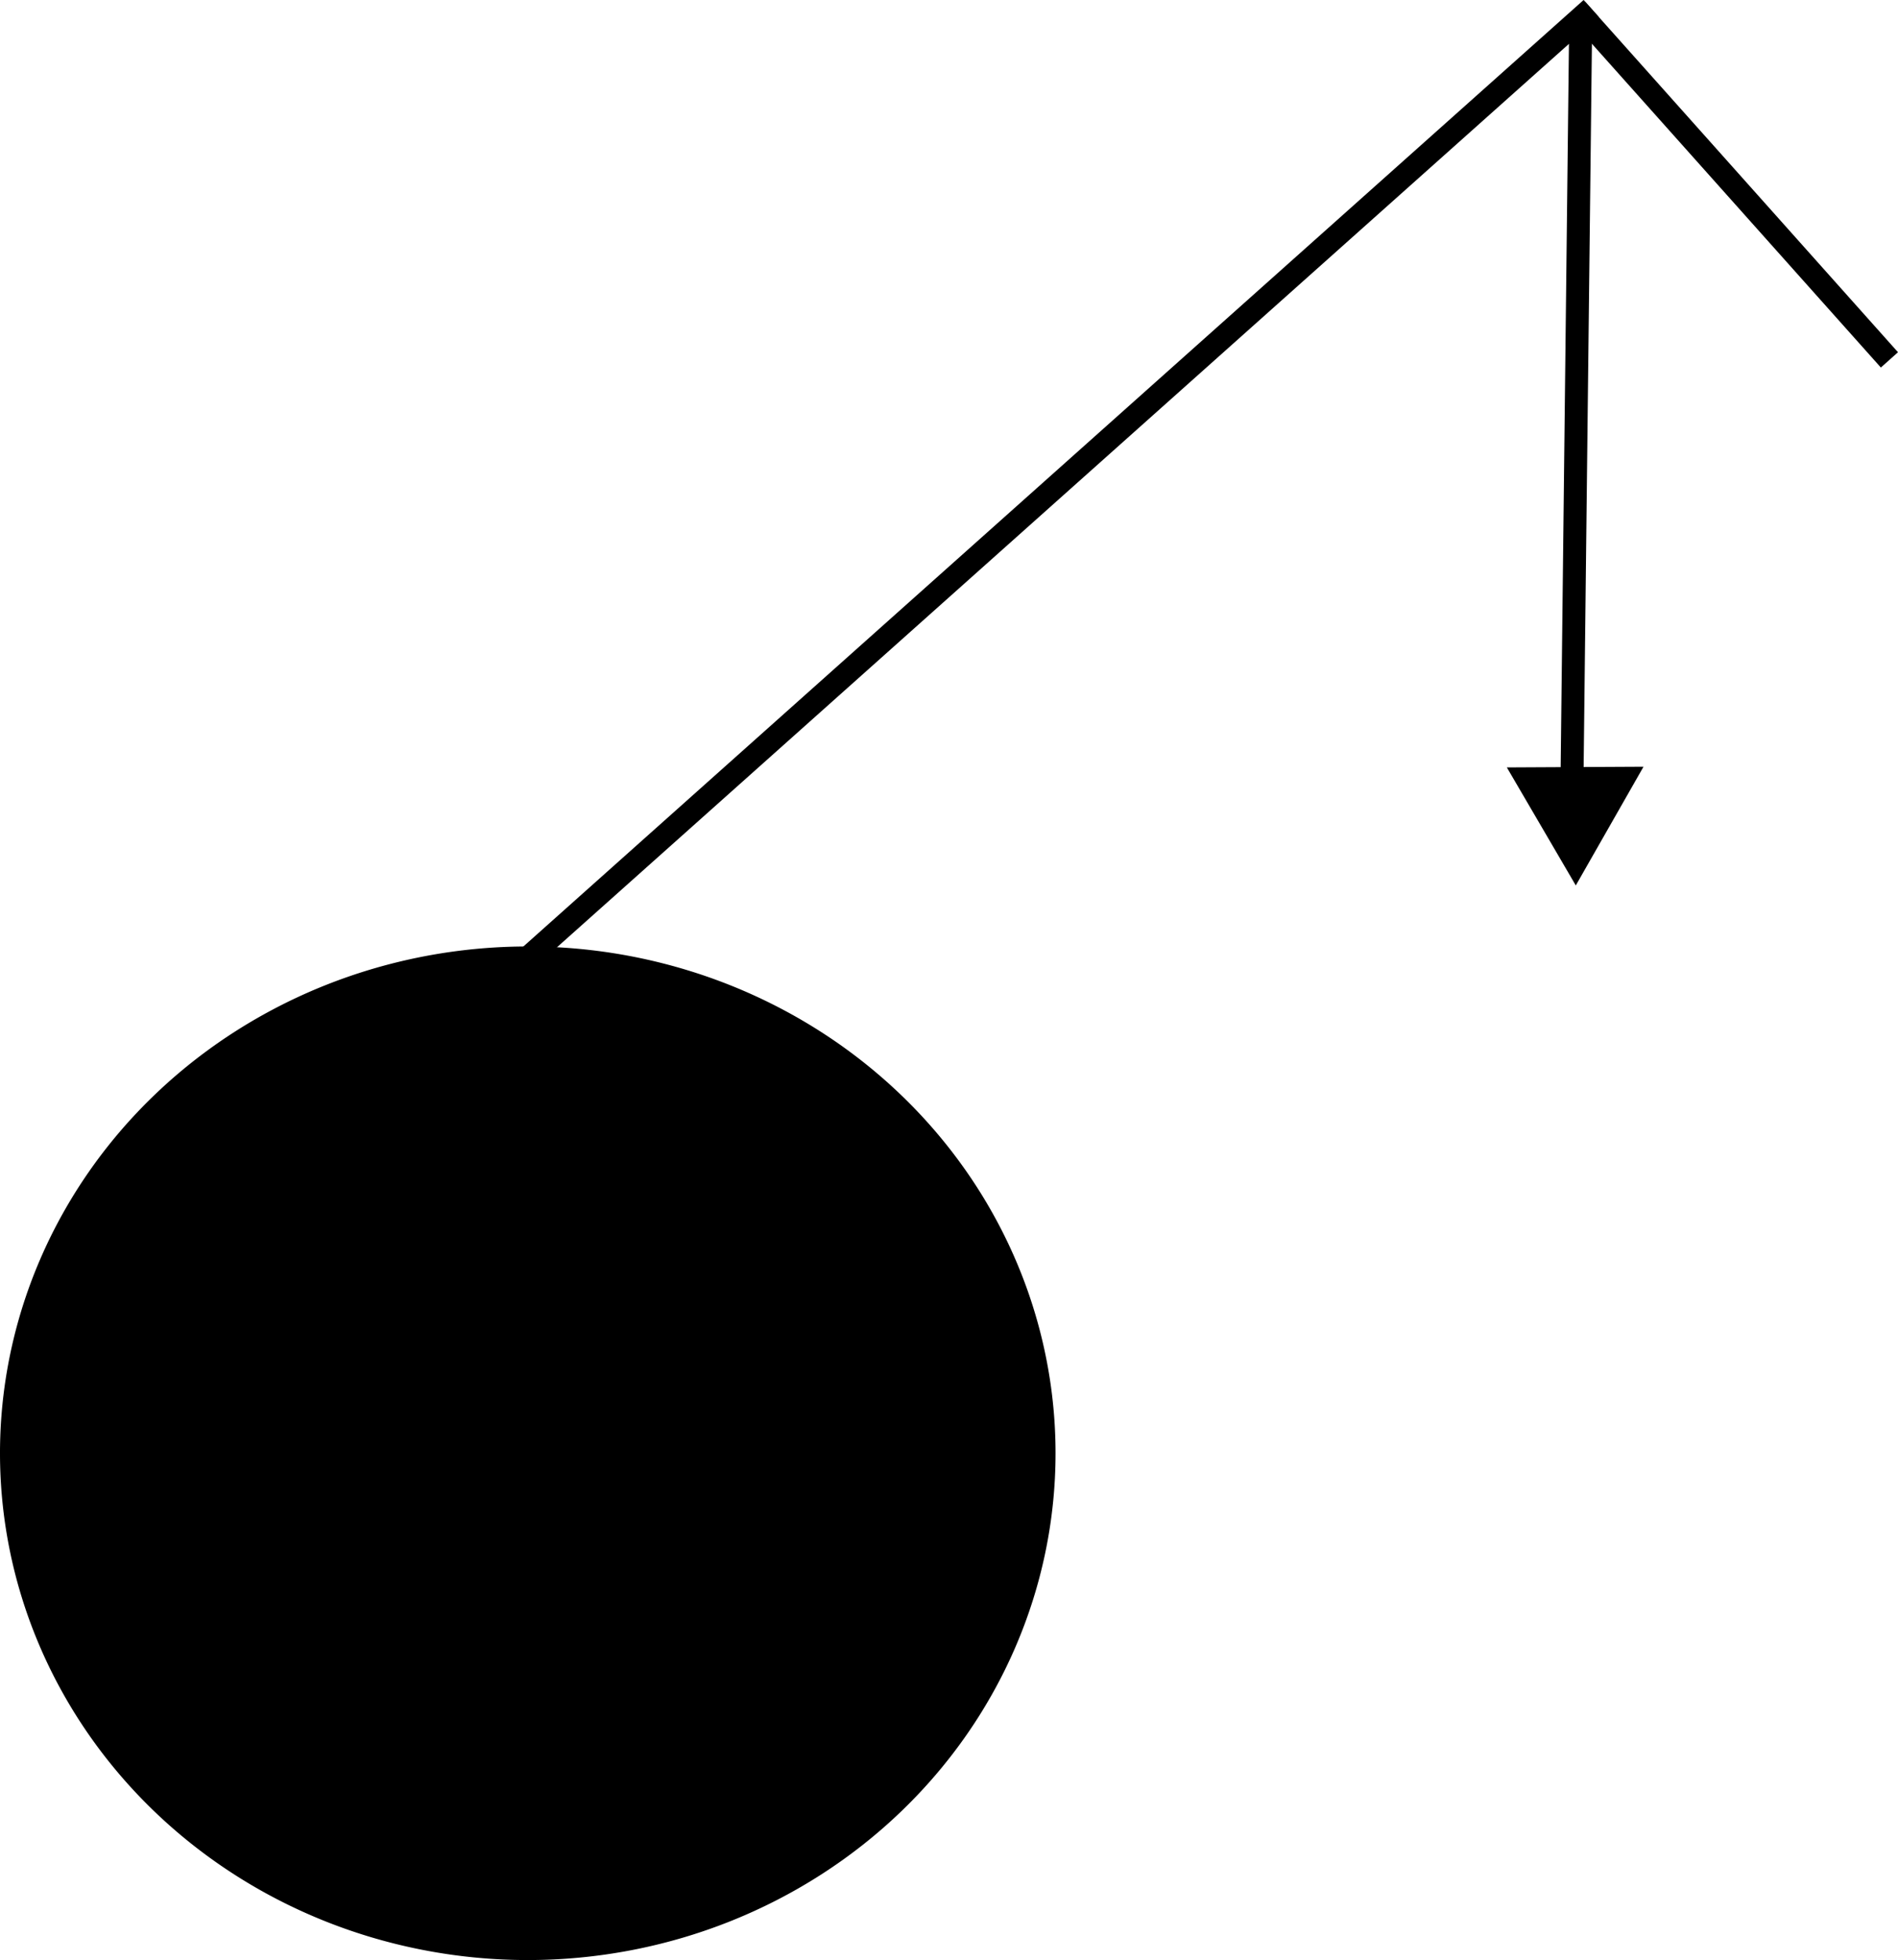 <?xml version="1.0" encoding="UTF-8" standalone="no"?>
<!-- Created with Inkscape (http://www.inkscape.org/) -->

<svg
   width="61.985mm"
   height="63.995mm"
   viewBox="0 0 61.985 63.995"
   version="1.1"
   id="svg1"
   xml:space="preserve"
   sodipodi:docname="OutdoorOverheadLight.svg"
   inkscape:export-filename="Switch.svg"
   inkscape:export-xdpi="96"
   inkscape:export-ydpi="96"
   xmlns:inkscape="http://www.inkscape.org/namespaces/inkscape"
   xmlns:sodipodi="http://sodipodi.sourceforge.net/DTD/sodipodi-0.dtd"
   xmlns:xlink="http://www.w3.org/1999/xlink"
   xmlns="http://www.w3.org/2000/svg"
   xmlns:svg="http://www.w3.org/2000/svg"><style
     id="style6">&#10;.measure-arrow&#10;{&#10;}&#10;.measure-label&#10;{&#10;&#10;}&#10;.measure-line&#10;{&#10;}</style><sodipodi:namedview
     id="namedview1"
     pagecolor="#505050"
     bordercolor="#eeeeee"
     borderopacity="1"
     inkscape:showpageshadow="0"
     inkscape:pageopacity="0"
     inkscape:pagecheckerboard="0"
     inkscape:deskcolor="#d1d1d1"
     inkscape:document-units="mm"
     showgrid="false"
     inkscape:zoom="4.4152037"
     inkscape:cx="468.38156"
     inkscape:cy="216.41131"
     inkscape:window-width="1696"
     inkscape:window-height="926"
     inkscape:window-x="187"
     inkscape:window-y="105"
     inkscape:window-maximized="0"
     inkscape:current-layer="layer1" /><defs
     id="defs1"><linearGradient
       id="swatch1"
       inkscape:swatch="solid"><stop
         style="stop-color:#000000;stop-opacity:1;"
         offset="0"
         id="stop1" /></linearGradient><linearGradient
       inkscape:collect="always"
       xlink:href="#swatch1"
       id="linearGradient3"
       gradientUnits="userSpaceOnUse"
       gradientTransform="matrix(1.125,0,0,1.125,-5.722,-23.29)"
       x1="84.07"
       y1="54.432"
       x2="114.31"
       y2="54.432" /></defs><g
     inkscape:label="Layer 1"
     inkscape:groupmode="layer"
     id="layer1"
     transform="translate(-88.63,9.503)"><g
       id="g5"><path
         id="ellipse1-3"
         style="fill:#000000;fill-opacity:1;stroke:url(#linearGradient3);stroke-width:0.75"
         d="M 122.727,37.946 A 16.861,16.171 0 0 1 105.866,54.117 16.861,16.171 0 0 1 89.005,37.946 16.861,16.171 0 0 1 105.866,21.774 16.861,16.171 0 0 1 122.727,37.946 Z" /><path
         style="fill:#000000;fill-opacity:1;stroke:#000000;stroke-width:0.75;stroke-dasharray:none;stroke-opacity:1"
         d="M 105.866,21.774 140.598,-9.224"
         id="path2" /><path
         style="fill:#000000;fill-opacity:1;stroke:#000000;stroke-width:0.75;stroke-dasharray:none;stroke-opacity:1"
         d="M 140.126,-9.189 150.335,2.247"
         id="path3" /><path
         style="fill:#000000;fill-opacity:1;stroke:#000000;stroke-width:0.75;stroke-dasharray:none;stroke-opacity:1"
         d="M 140.251,-8.715 139.972,15.671"
         id="path4" /><path
         sodipodi:type="star"
         style="fill:#000000;fill-opacity:1;stroke:#000000;stroke-width:0.75;stroke-dasharray:none;stroke-opacity:1"
         id="path5"
         inkscape:flatsided="false"
         sodipodi:sides="3"
         sodipodi:cx="186.82698"
         sodipodi:cy="95.162132"
         sodipodi:r1="8.9738207"
         sodipodi:r2="4.4869099"
         sodipodi:arg1="-0.52877777"
         sodipodi:arg2="0.51841979"
         inkscape:rounded="0"
         inkscape:randomized="0"
         d="m 194.575,90.635 -3.851,6.75 -3.851,6.75 -3.921,-6.71 -3.921,-6.71 7.771,-0.04 z"
         transform="matrix(0.265,0,0,0.265,90.57,-8.388)"
         inkscape:transform-center-x="0.0061488935"
         inkscape:transform-center-y="0.58824803" /></g></g></svg>

